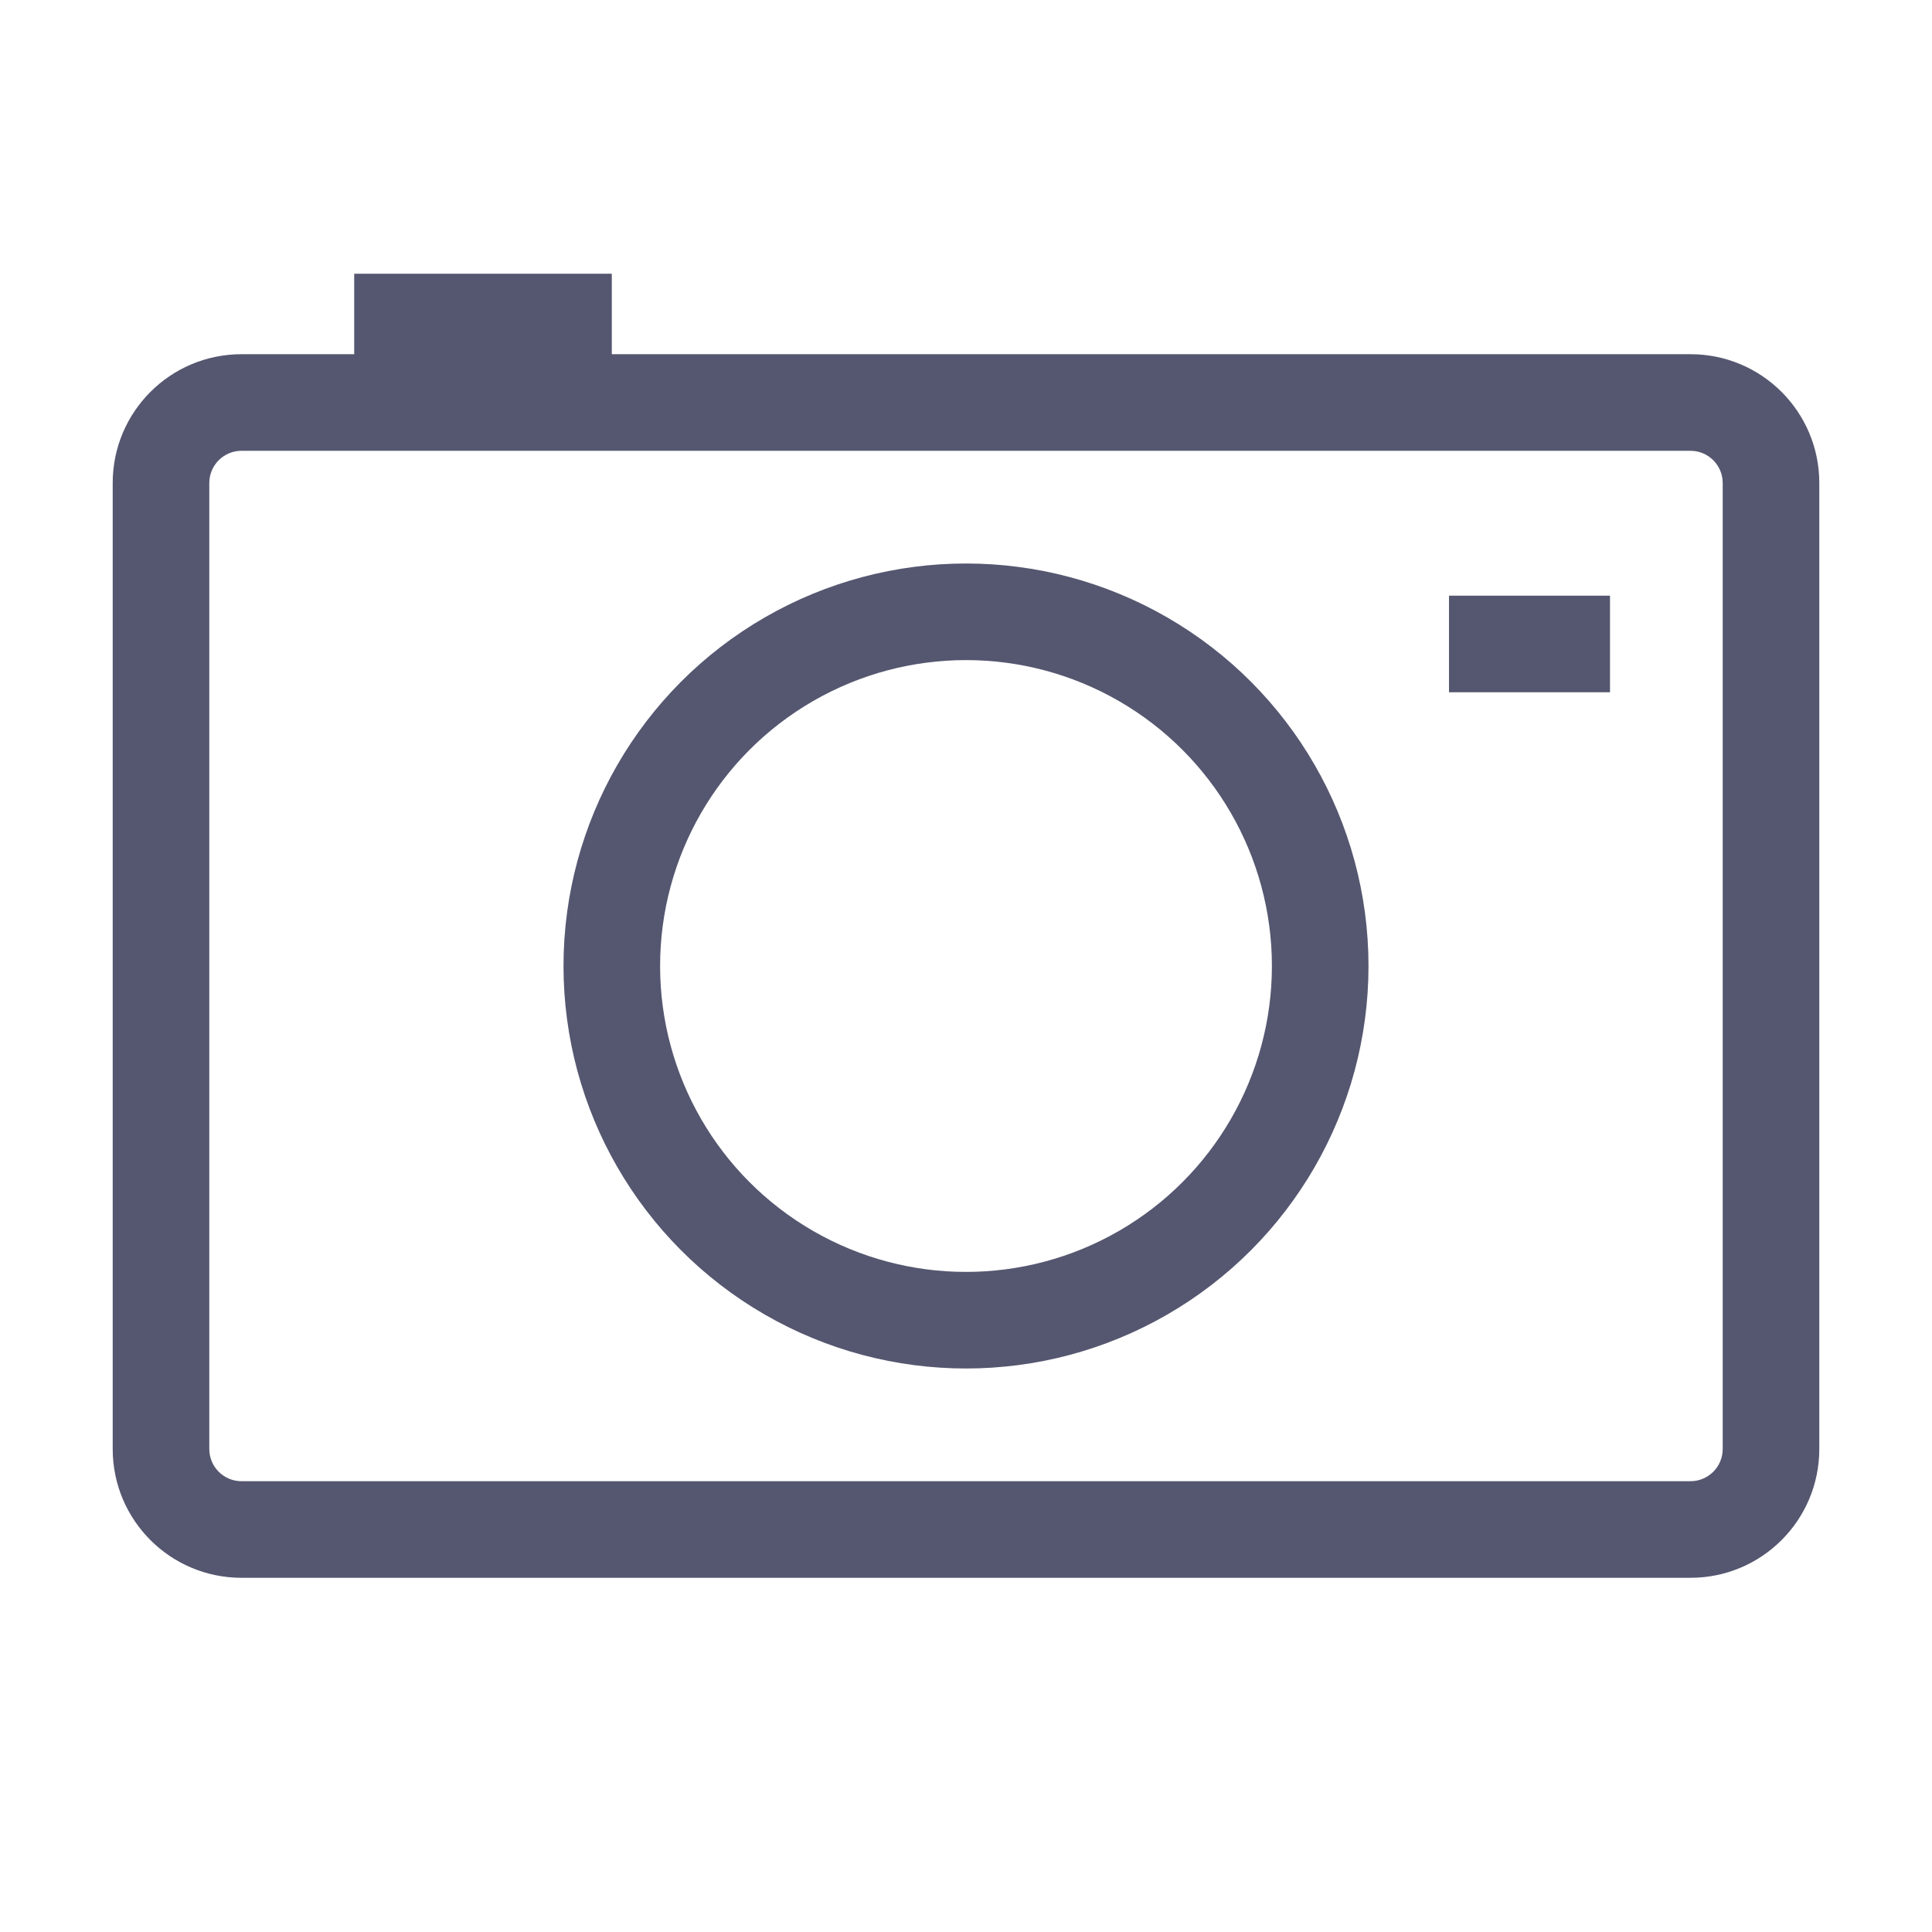 <svg width="24" height="24" viewBox="0 0 24 24" fill="none" xmlns="http://www.w3.org/2000/svg">
<path d="M5 4V3.4H4.4V4H5ZM7 4H7.6V3.4H7V4ZM21 18.4H3V19.6H21V18.4ZM21.4 6V18H22.6V6H21.4ZM2.6 18V6H1.4V18H2.6ZM3 5.6H5V4.4H3V5.6ZM5.6 5V4H4.4V5H5.6ZM5 4.6H7V3.4H5V4.6ZM5 5.6H7V4.4H5V5.6ZM7 5.6H21V4.4H7V5.6ZM6.4 4V5H7.6V4H6.4ZM20 7.4H18V8.6H20V7.4ZM3 18.4C2.779 18.4 2.6 18.221 2.6 18H1.4C1.4 18.884 2.116 19.6 3 19.6V18.4ZM21 19.6C21.884 19.6 22.6 18.884 22.6 18H21.4C21.4 18.221 21.221 18.4 21 18.4V19.6ZM22.6 6C22.6 5.116 21.884 4.4 21 4.4V5.6C21.221 5.6 21.4 5.779 21.4 6H22.6ZM2.6 6C2.6 5.779 2.779 5.6 3 5.6V4.4C2.116 4.4 1.4 5.116 1.4 6H2.6Z" fill="#555770"/>
<circle cx="12" cy="12" r="4.4" stroke="#555770" stroke-width="1.2"/>
</svg>
